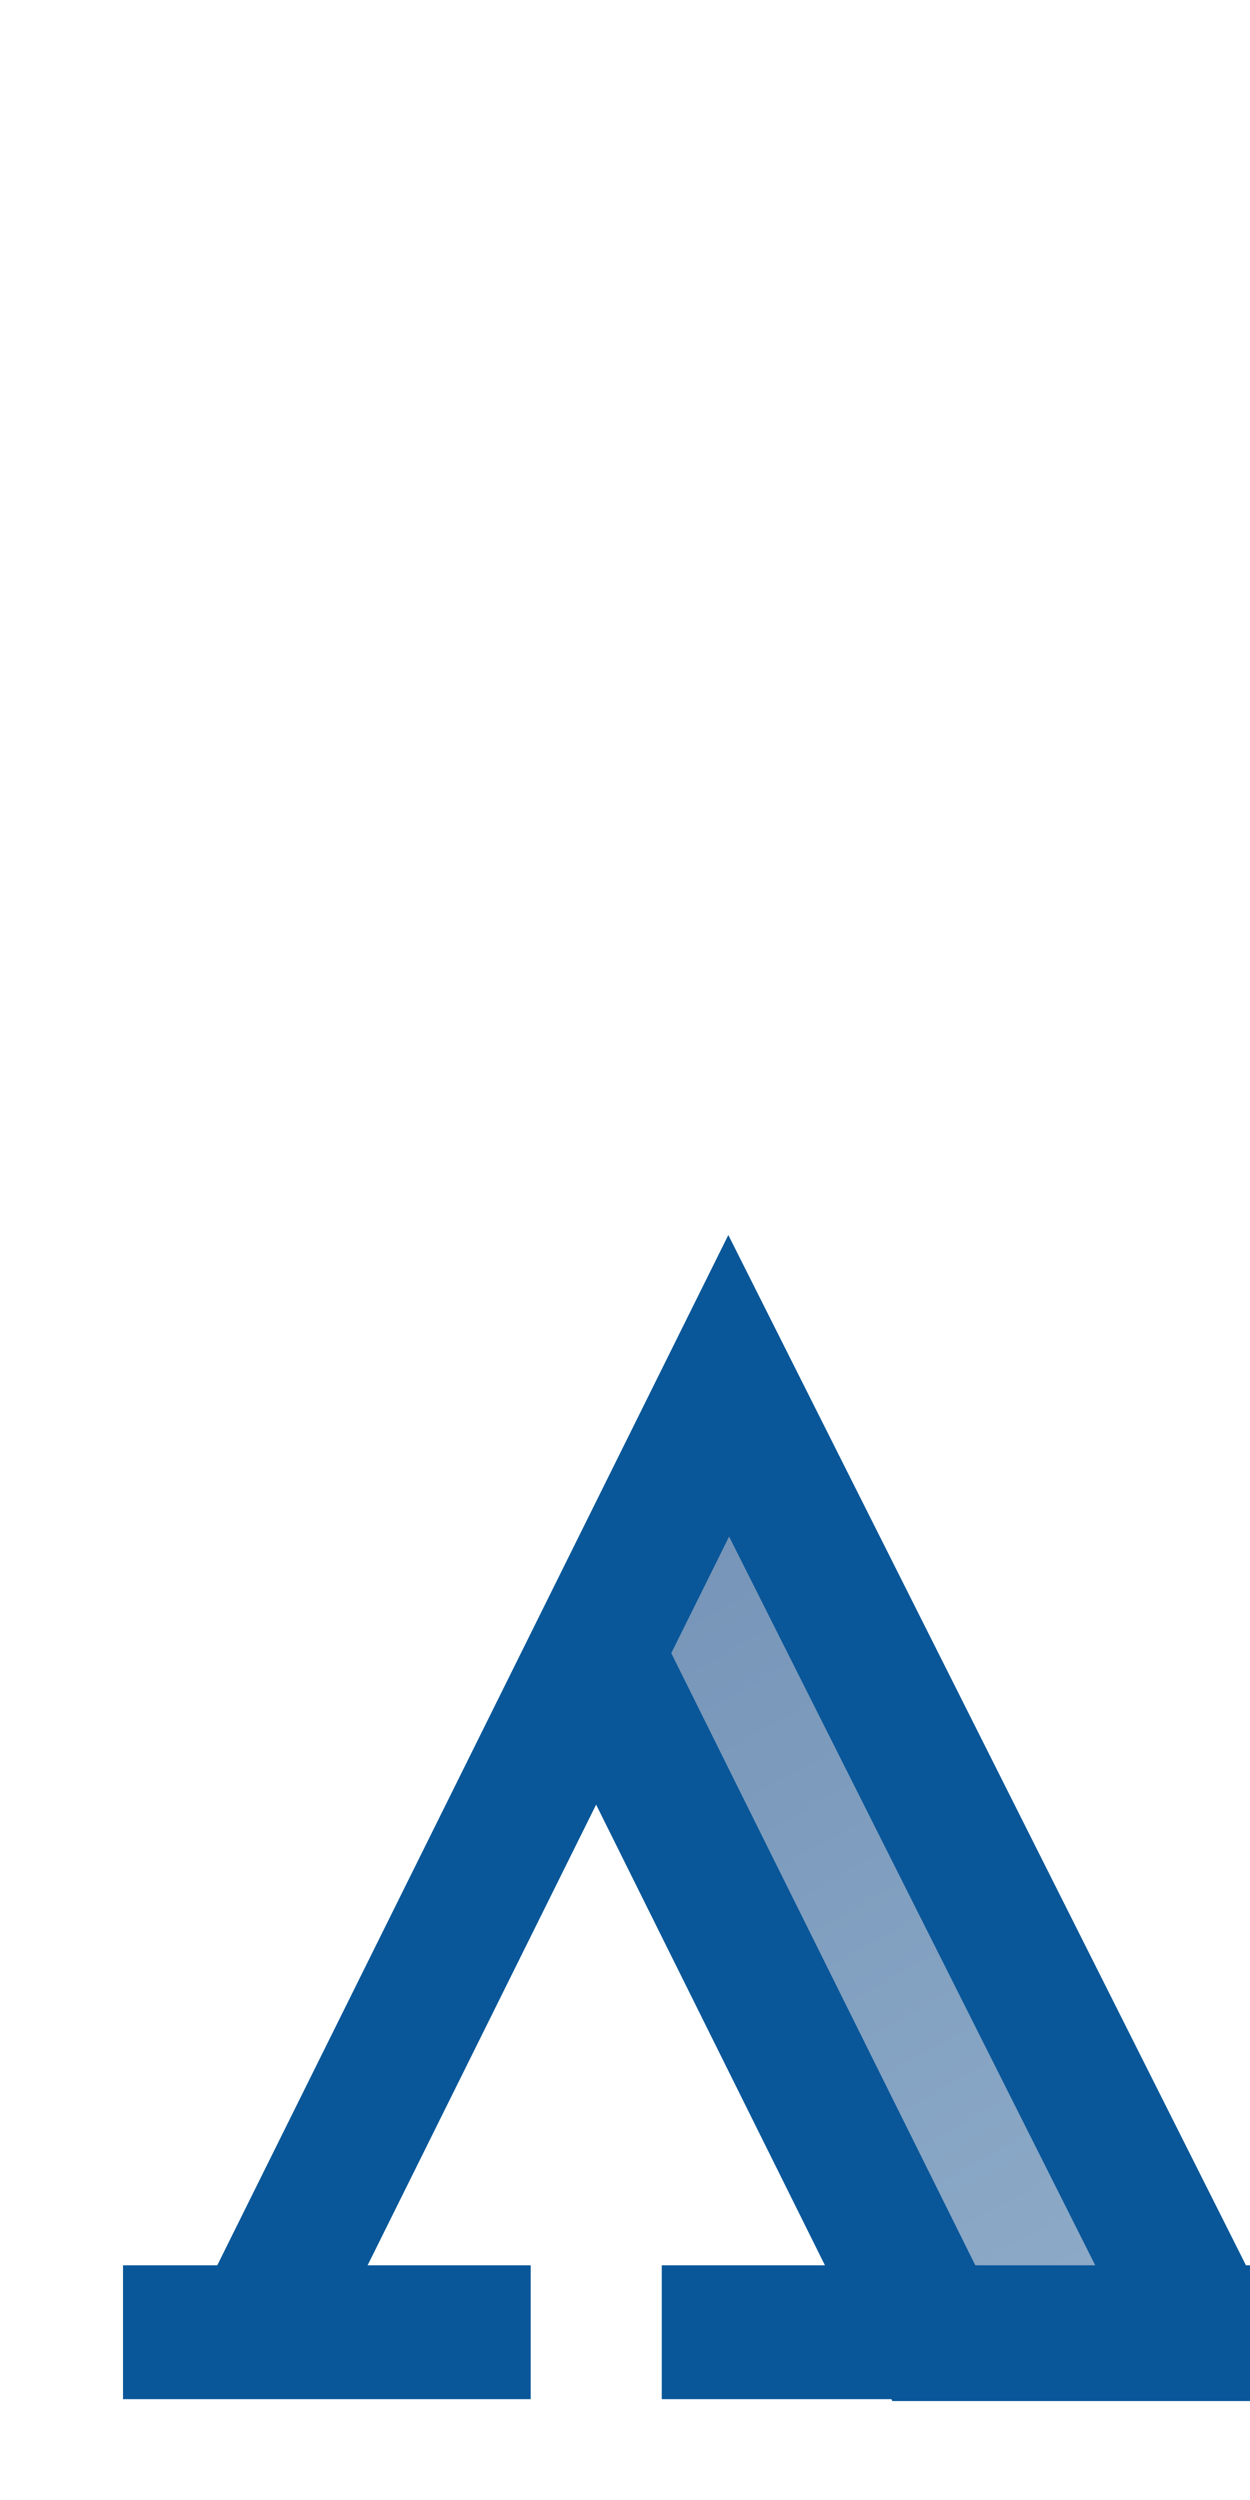<?xml version="1.0" encoding="UTF-8" standalone="no"?>
<!-- Created with Inkscape (http://www.inkscape.org/) -->

<svg
   xmlns:dc="http://purl.org/dc/elements/1.1/"
   xmlns:cc="http://creativecommons.org/ns#"
   xmlns:rdf="http://www.w3.org/1999/02/22-rdf-syntax-ns#"
   xmlns:svg="http://www.w3.org/2000/svg"
   xmlns="http://www.w3.org/2000/svg"
   xmlns:xlink="http://www.w3.org/1999/xlink"
   xmlns:sodipodi="http://sodipodi.sourceforge.net/DTD/sodipodi-0.dtd"
   xmlns:inkscape="http://www.inkscape.org/namespaces/inkscape"
   width="8"
   height="16"
   id="svg2"
   version="1.1"
   inkscape:version="0.48.0 r9654"
   sodipodi:docname="memorychanged_obj.svg">
  <defs
     id="defs4">
    <linearGradient
       id="linearGradient4817-6"
       inkscape:collect="always">
      <stop
         id="stop4819-8"
         offset="0"
         style="stop-color:#7695b8;stop-opacity:1" />
      <stop
         id="stop4821-8"
         offset="1"
         style="stop-color:#8daac8;stop-opacity:1" />
    </linearGradient>
    <linearGradient
       inkscape:collect="always"
       xlink:href="#linearGradient4817-6"
       id="linearGradient6184"
       gradientUnits="userSpaceOnUse"
       gradientTransform="translate(1.454,1048.245)"
       x1="11.437"
       y1="9.631"
       x2="14.526"
       y2="15.131" />
  </defs>
  <sodipodi:namedview
     id="base"
     pagecolor="#ffffff"
     bordercolor="#666666"
     borderopacity="1.0"
     inkscape:pageopacity="0.0"
     inkscape:pageshadow="2"
     inkscape:zoom="3.9999998"
     inkscape:cx="-44.773944"
     inkscape:cy="-18.481564"
     inkscape:document-units="px"
     inkscape:current-layer="g8159"
     showgrid="true"
     inkscape:window-width="469"
     inkscape:window-height="455"
     inkscape:window-x="150"
     inkscape:window-y="150"
     inkscape:window-maximized="0"
     showguides="true"
     inkscape:guide-bbox="true"
     inkscape:snap-global="false">
    <inkscape:grid
       type="xygrid"
       id="grid4092"
       empspacing="5"
       visible="true"
       enabled="true"
       snapvisiblegridlinesonly="true" />
  </sodipodi:namedview>
  <g
     inkscape:label="Layer 1"
     inkscape:groupmode="layer"
     id="layer1"
     style="display:inline"
     transform="translate(0,-1036.362)">
    <g
       style="display:inline"
       id="g8159"
       transform="translate(-8.22,-12.905)">
      <g
         id="g6179"
         transform="matrix(0.862,0,0,0.862,1.726,147.233)">
        <path
           style="fill:url(#linearGradient6184);fill-opacity:1;stroke:#095799;stroke-width:1px;stroke-linecap:butt;stroke-linejoin:miter;stroke-opacity:1;display:inline"
           d="m 9.453,1063.77 3.491,-7.038 3.536,7.038 -2.011,0 -2.497,-5.027"
           id="path4005"
           inkscape:connector-curvature="0"
           sodipodi:nodetypes="ccccc" />
        <rect
           style="fill:#095799;fill-opacity:1;stroke:none;display:inline"
           id="rect4009"
           width="3.027"
           height="0.994"
           x="8.447"
           y="1063.262" />
        <rect
           style="fill:#095799;fill-opacity:1;stroke:none;display:inline"
           id="rect4009-1"
           width="5.016"
           height="0.994"
           x="12.447"
           y="1063.262" />
      </g>
      <g
         transform="translate(25.908,8.578)"
         style="display:inline"
         id="layer1-3"
         inkscape:label="Layer 1" />
    </g>
  </g>
</svg>
